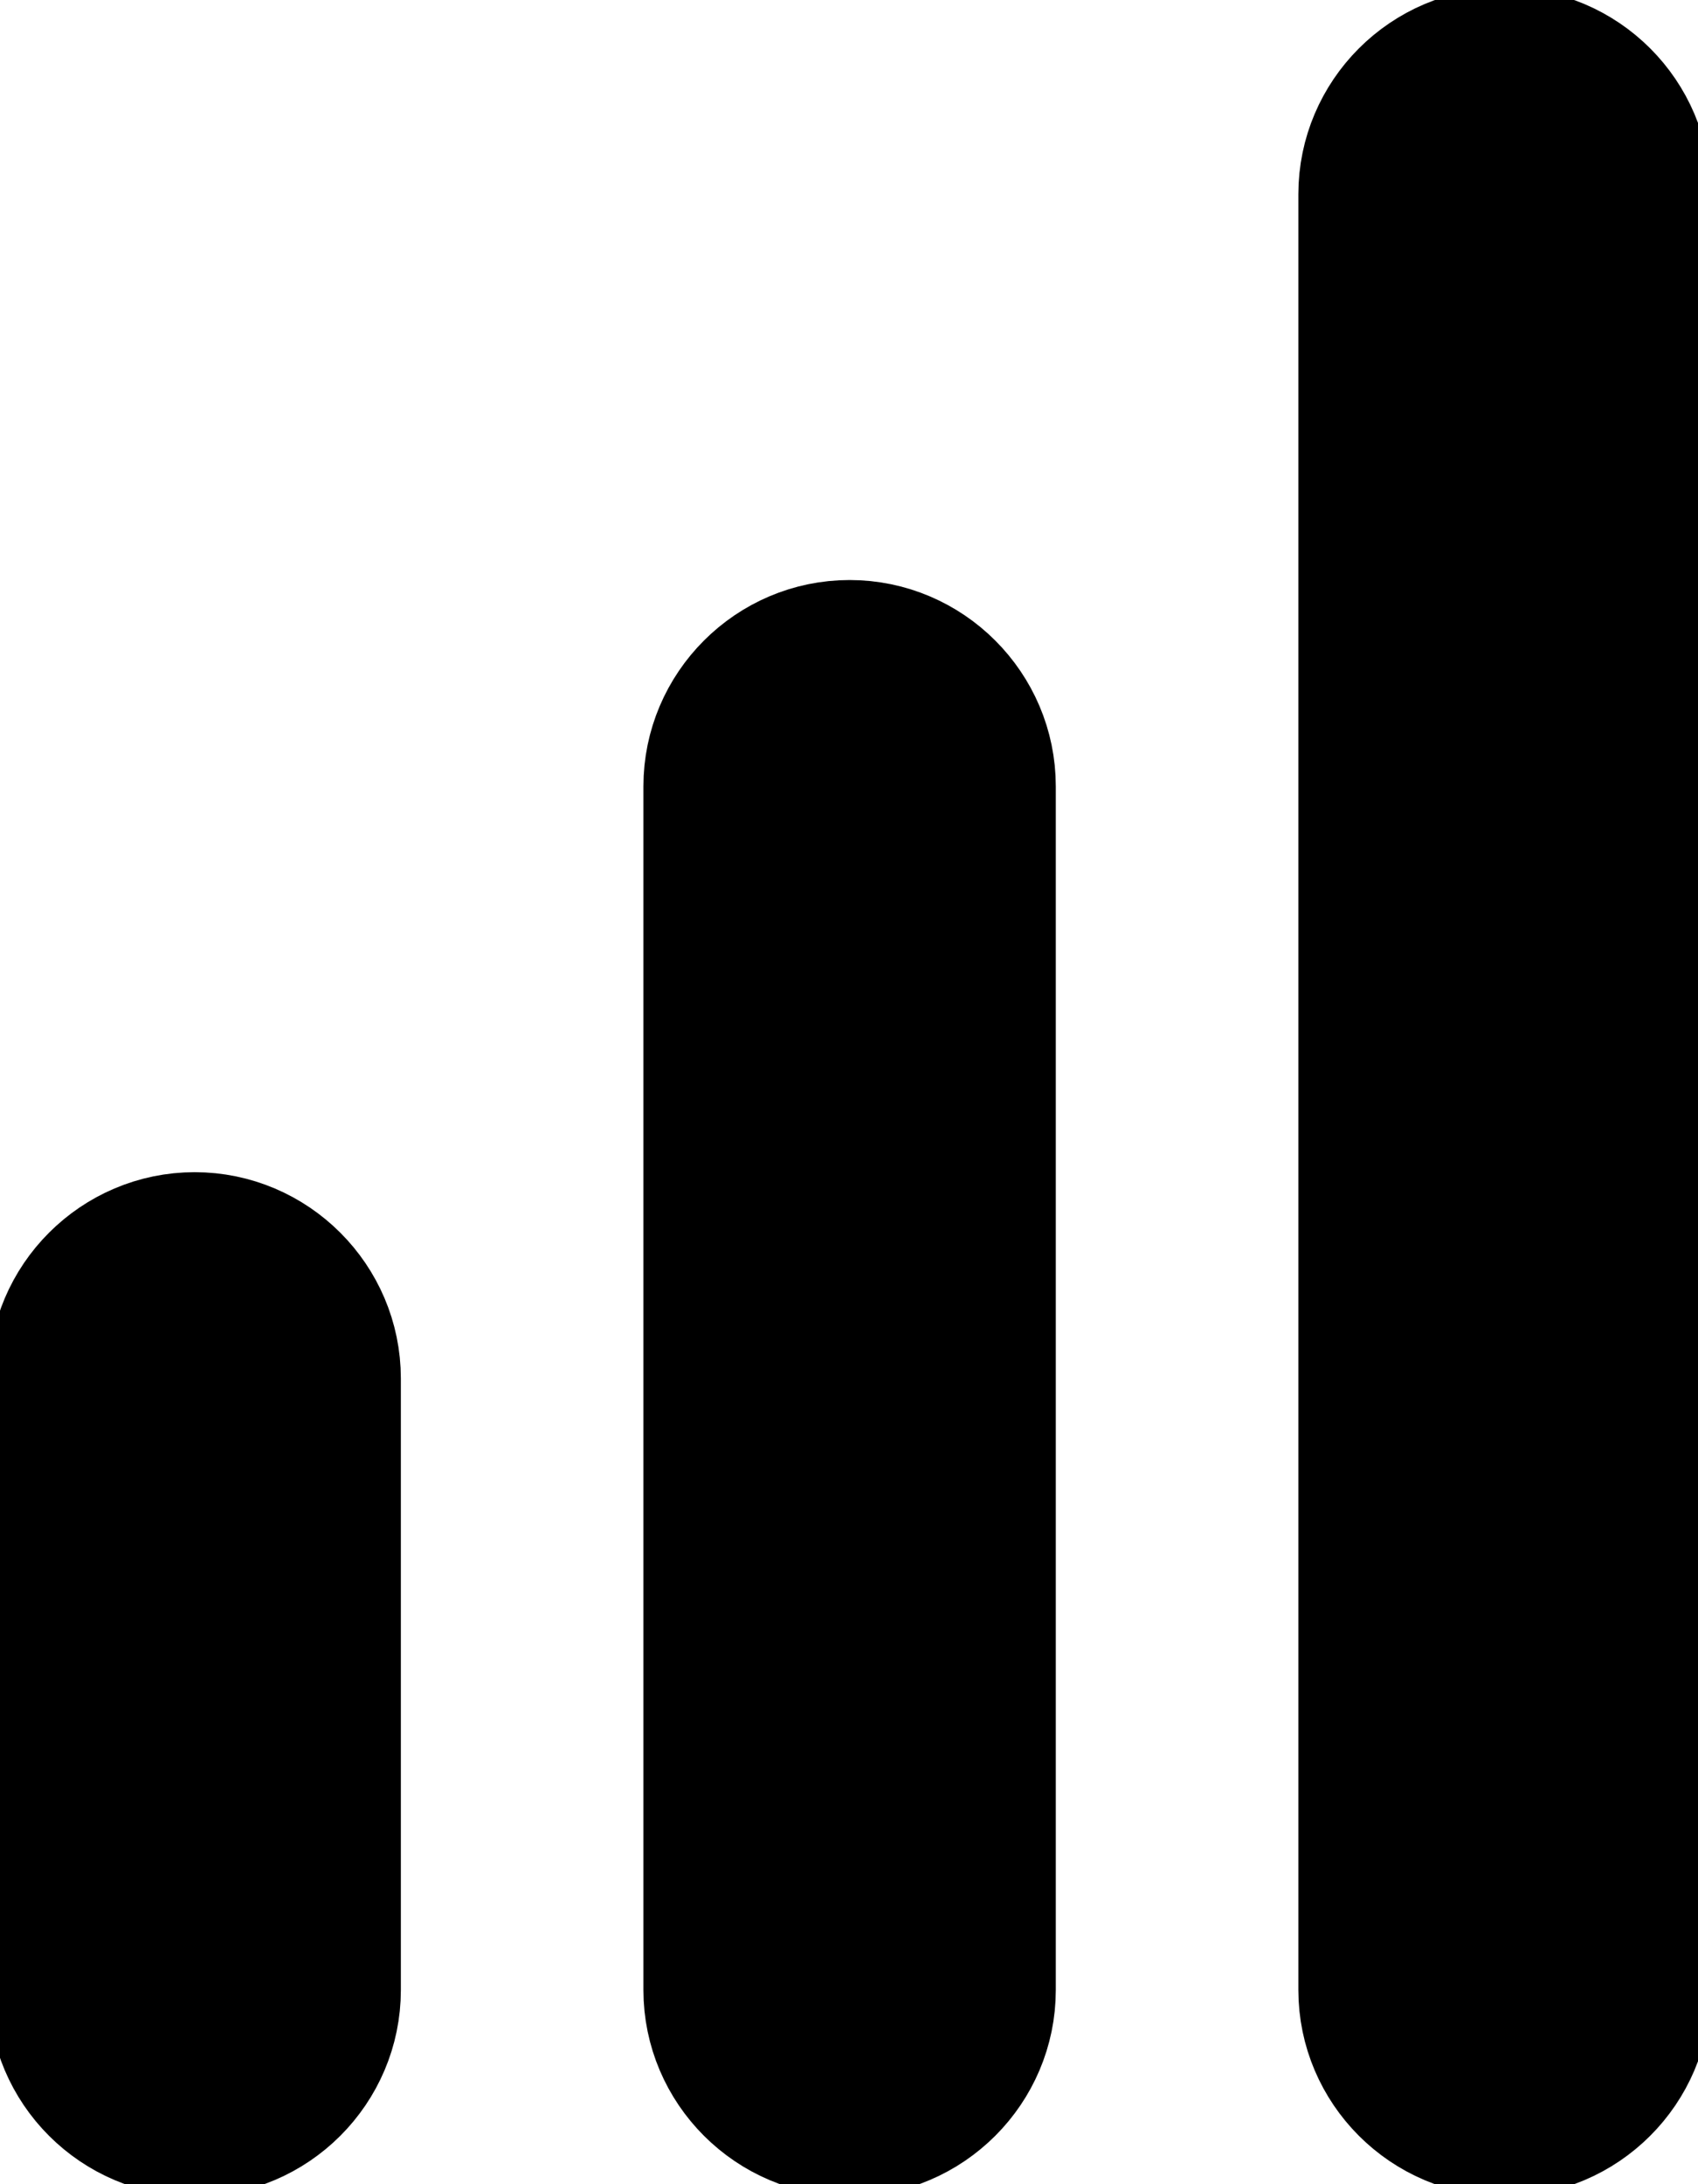 <svg
        width="14"
        height="18"
        viewBox="0 0 14 18"
        fill="none"
        xmlns="http://www.w3.org/2000/svg">
    <path
            d="M12.405 17.6C11.745 17.6 11.205 17.06 11.205 16.4V1.6C11.205 0.94 11.745 0.4 12.405 0.4C13.065 0.4 13.605 0.94 13.605 1.6V16.4C13.605 17.06 13.065 17.6 12.405 17.6ZM8.205 16.4V6.48C8.205 5.82 7.665 5.28 7.005 5.28C6.345 5.28 5.805 5.82 5.805 6.48V16.4C5.805 17.06 6.345 17.6 7.005 17.6C7.665 17.6 8.205 17.06 8.205 16.4ZM2.805 16.4V11.36C2.805 10.7 2.265 10.16 1.605 10.16C0.945 10.16 0.405 10.7 0.405 11.36V16.4C0.405 17.06 0.945 17.6 1.605 17.6C2.265 17.6 2.805 17.06 2.805 16.4Z"
            fill="current"
            stroke="current"
            stroke-linecap="round"
            stroke-linejoin="round" />
</svg>